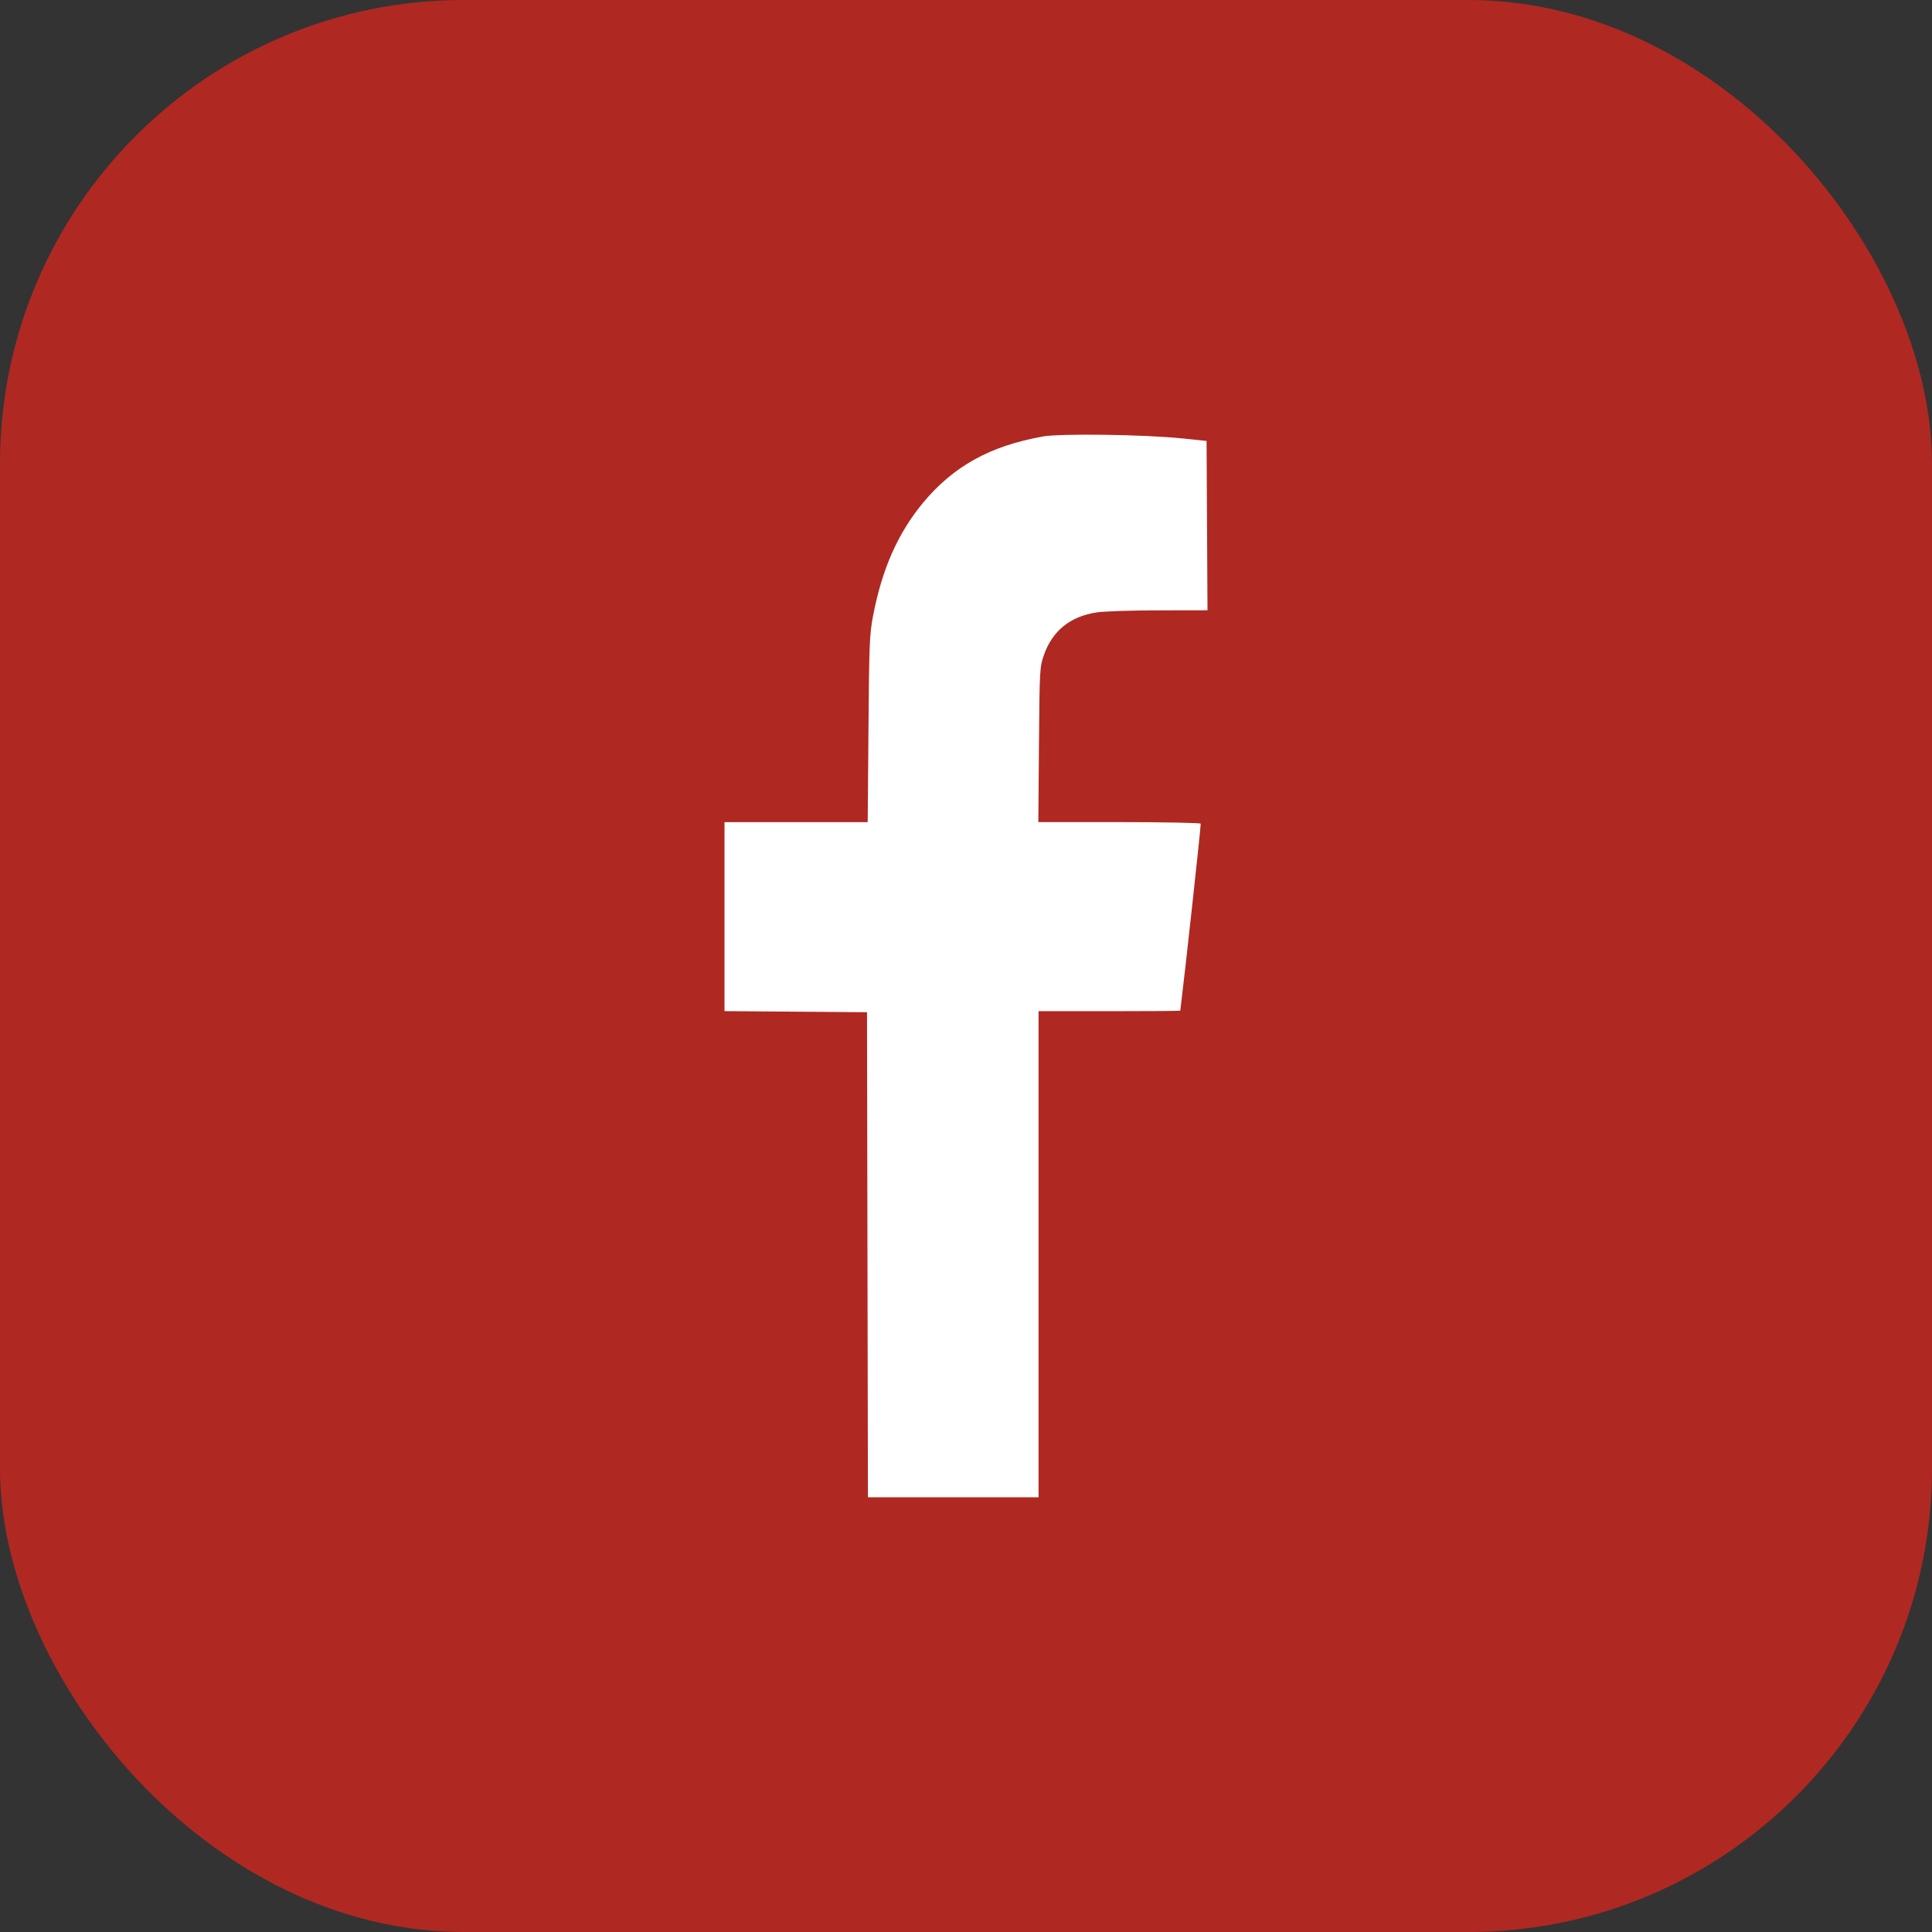 <svg width="25" height="25" fill="none" xmlns="http://www.w3.org/2000/svg"><rect width="100%" height="100%" fill="#333333" stroke="none"/><g clip-path="url(#a)"><rect width="25" height="25" rx="6" fill="#B02822"/><path fill-rule="evenodd" clip-rule="evenodd" d="M13.486 5.65c-.676.121-1.151.385-1.541.855-.328.396-.533.861-.649 1.472-.044.231-.05.37-.058 1.459l-.01 1.203H9.375V13.084l.922.007.922.007.006 3.139.006 3.138h2.208v-6.29h.917c.504 0 .916-.003.917-.007.061-.49.27-2.405.264-2.42-.005-.01-.48-.02-1.055-.02h-1.046l.008-1c.008-.98.01-1.006.064-1.161.11-.315.341-.502.687-.553.095-.014.455-.026.801-.026l.629-.001-.006-1.096-.006-1.095-.306-.032c-.5-.052-1.587-.067-1.82-.025Z" fill="#fff"/></g><defs><clipPath id="a"><path fill="#fff" d="M0 0h25v25H0z"/></clipPath></defs></svg>
